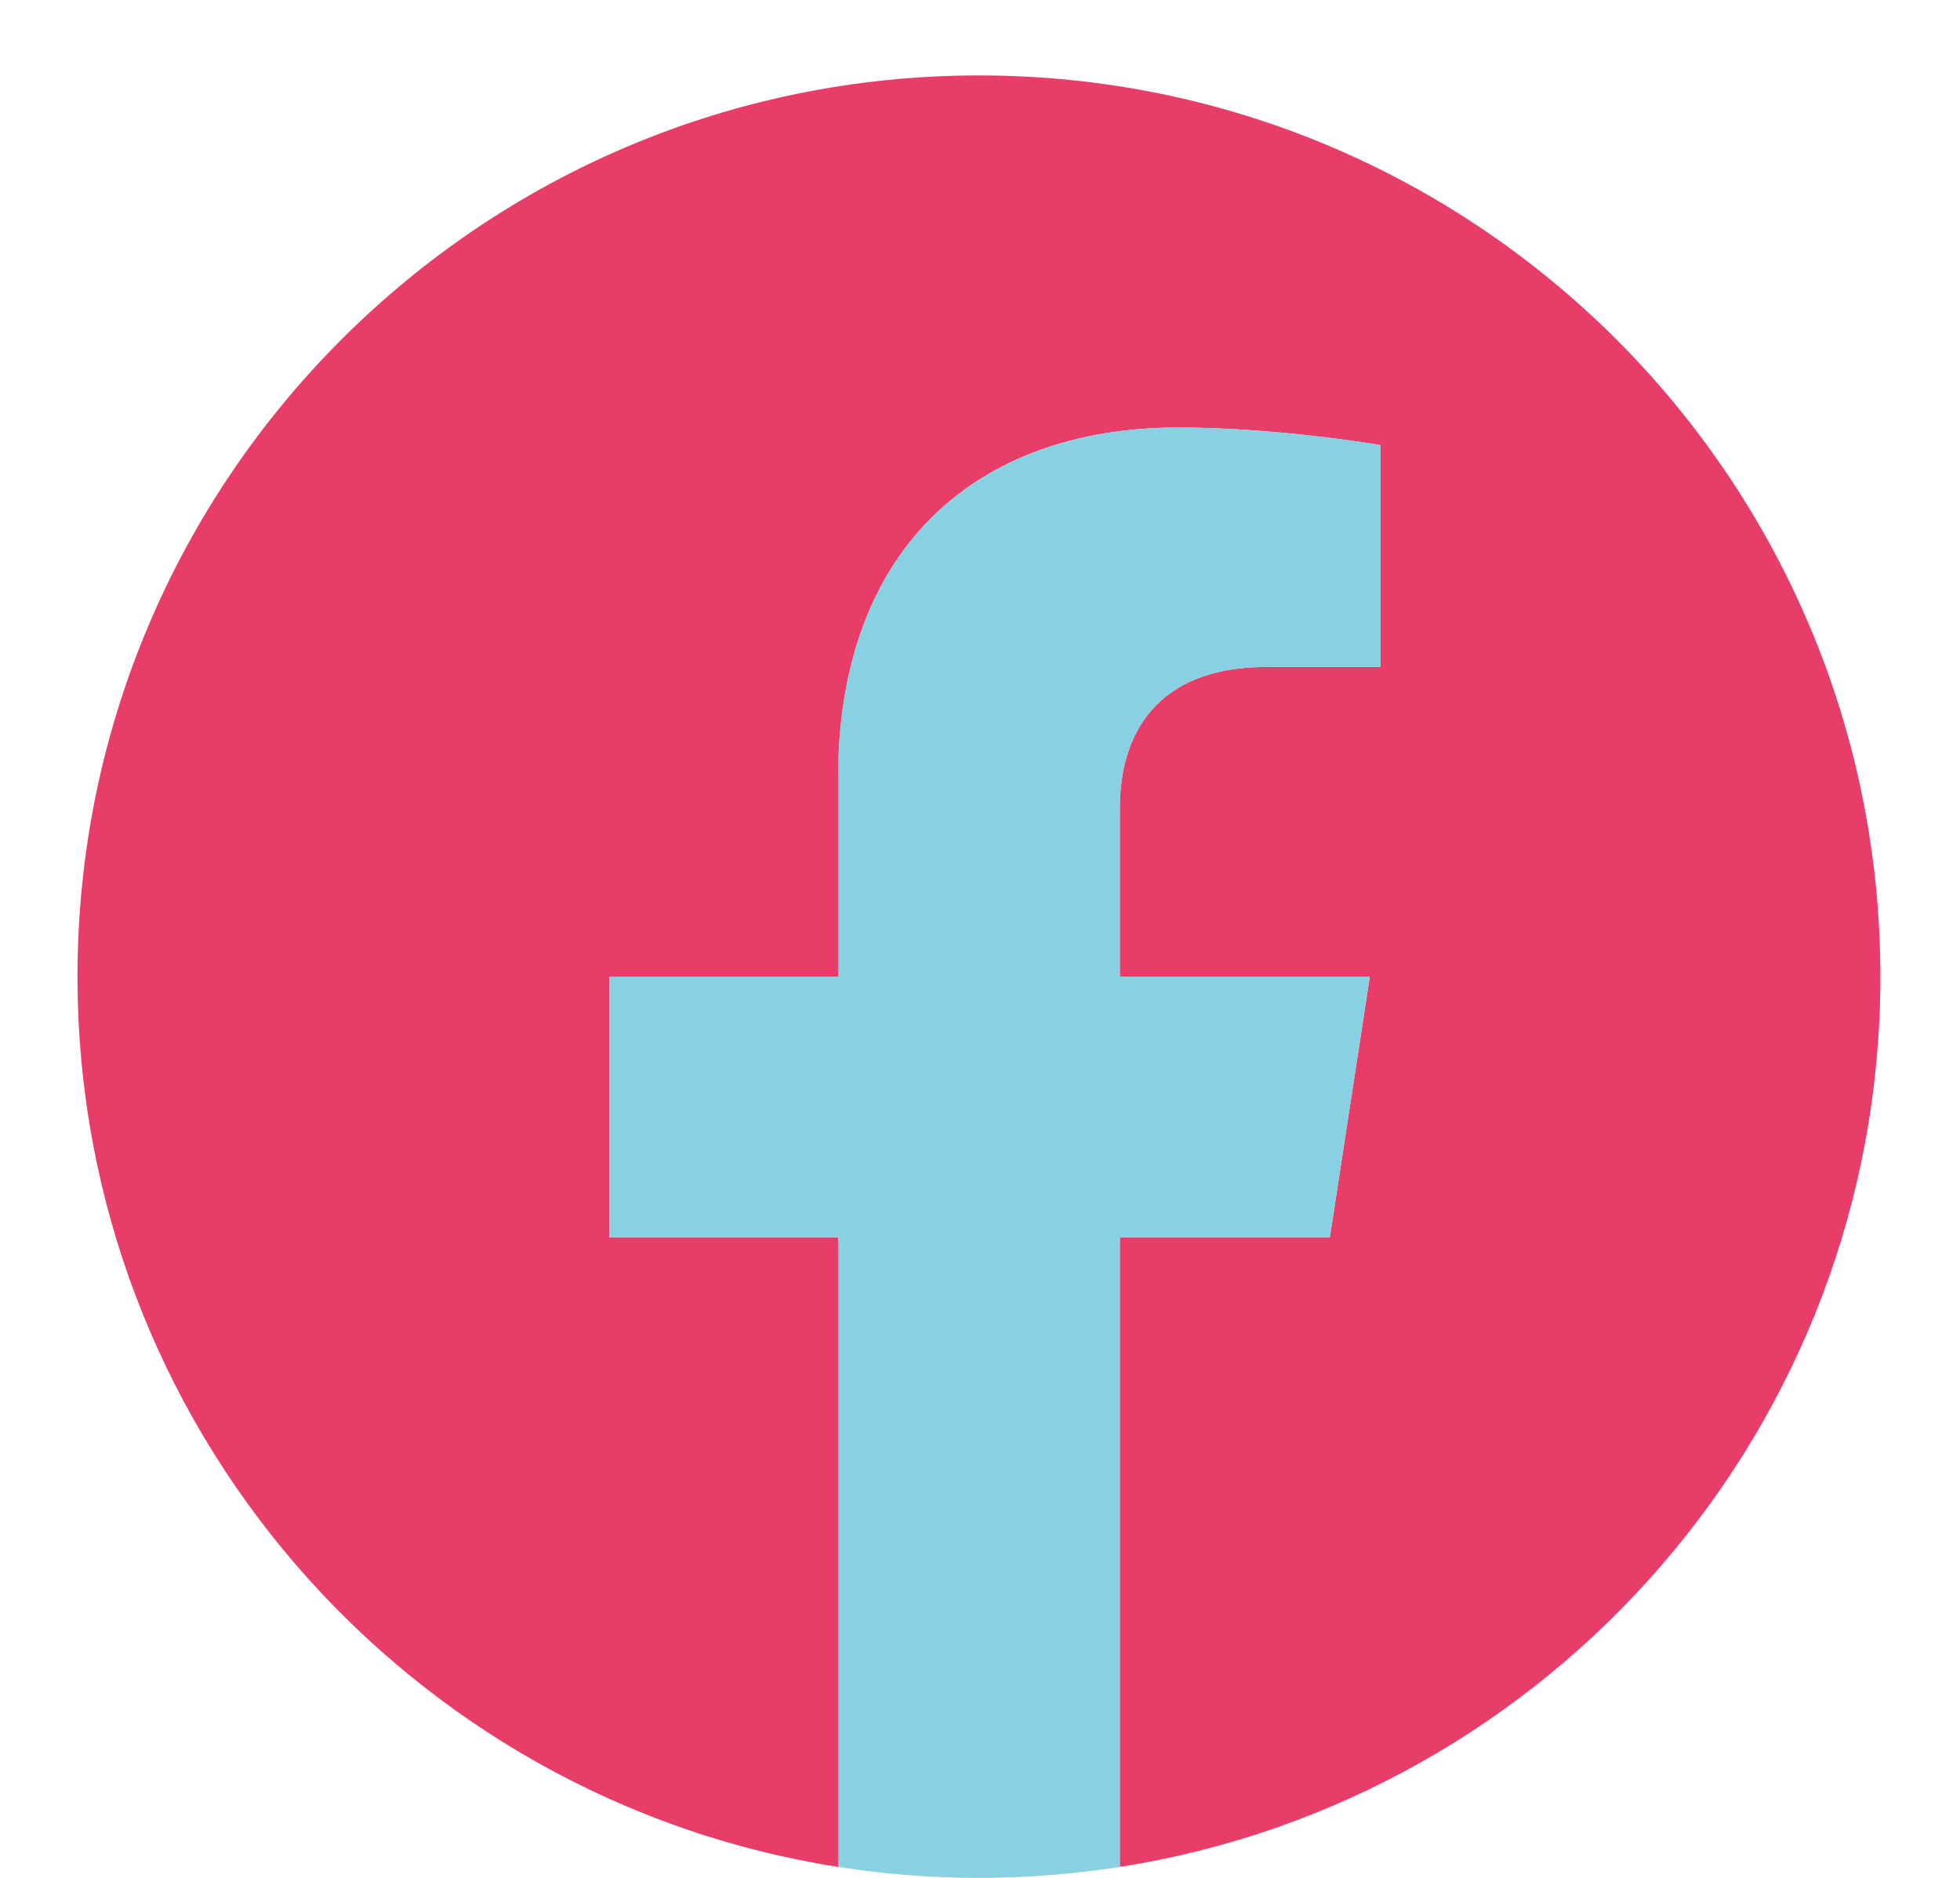 <svg width="24" height="23" viewBox="0 0 24 23" fill="none" xmlns="http://www.w3.org/2000/svg">
<g clip-path="url(#clip0_36_4755)">
<path d="M23.025 11.962C23.025 5.866 18.083 0.924 11.987 0.924C5.891 0.924 0.949 5.866 0.949 11.962C0.949 17.471 4.986 22.038 10.262 22.866V15.153H7.46V11.962H10.262V9.53C10.262 6.764 11.91 5.236 14.432 5.236C15.639 5.236 16.902 5.451 16.902 5.451V8.168H15.511C14.139 8.168 13.712 9.019 13.712 9.892V11.962H16.773L16.284 15.153H13.712V22.866C18.989 22.038 23.025 17.471 23.025 11.962Z" fill="#E83D69"/>
<path d="M16.284 15.153L16.773 11.962H13.712V9.892C13.712 9.019 14.14 8.168 15.511 8.168H16.903V5.451C16.903 5.451 15.639 5.236 14.432 5.236C11.911 5.236 10.263 6.764 10.263 9.53V11.962H7.46V15.153H10.263V22.866C10.825 22.954 11.4 23 11.987 23C12.574 23 13.15 22.954 13.712 22.866V15.153H16.284Z" fill="#88D1E2"/>
</g>
<defs>
<clipPath id="clip0_36_4755">
<rect width="22.076" height="22.076" fill="white" transform="translate(0.949 0.924)"/>
</clipPath>
</defs>
</svg>
